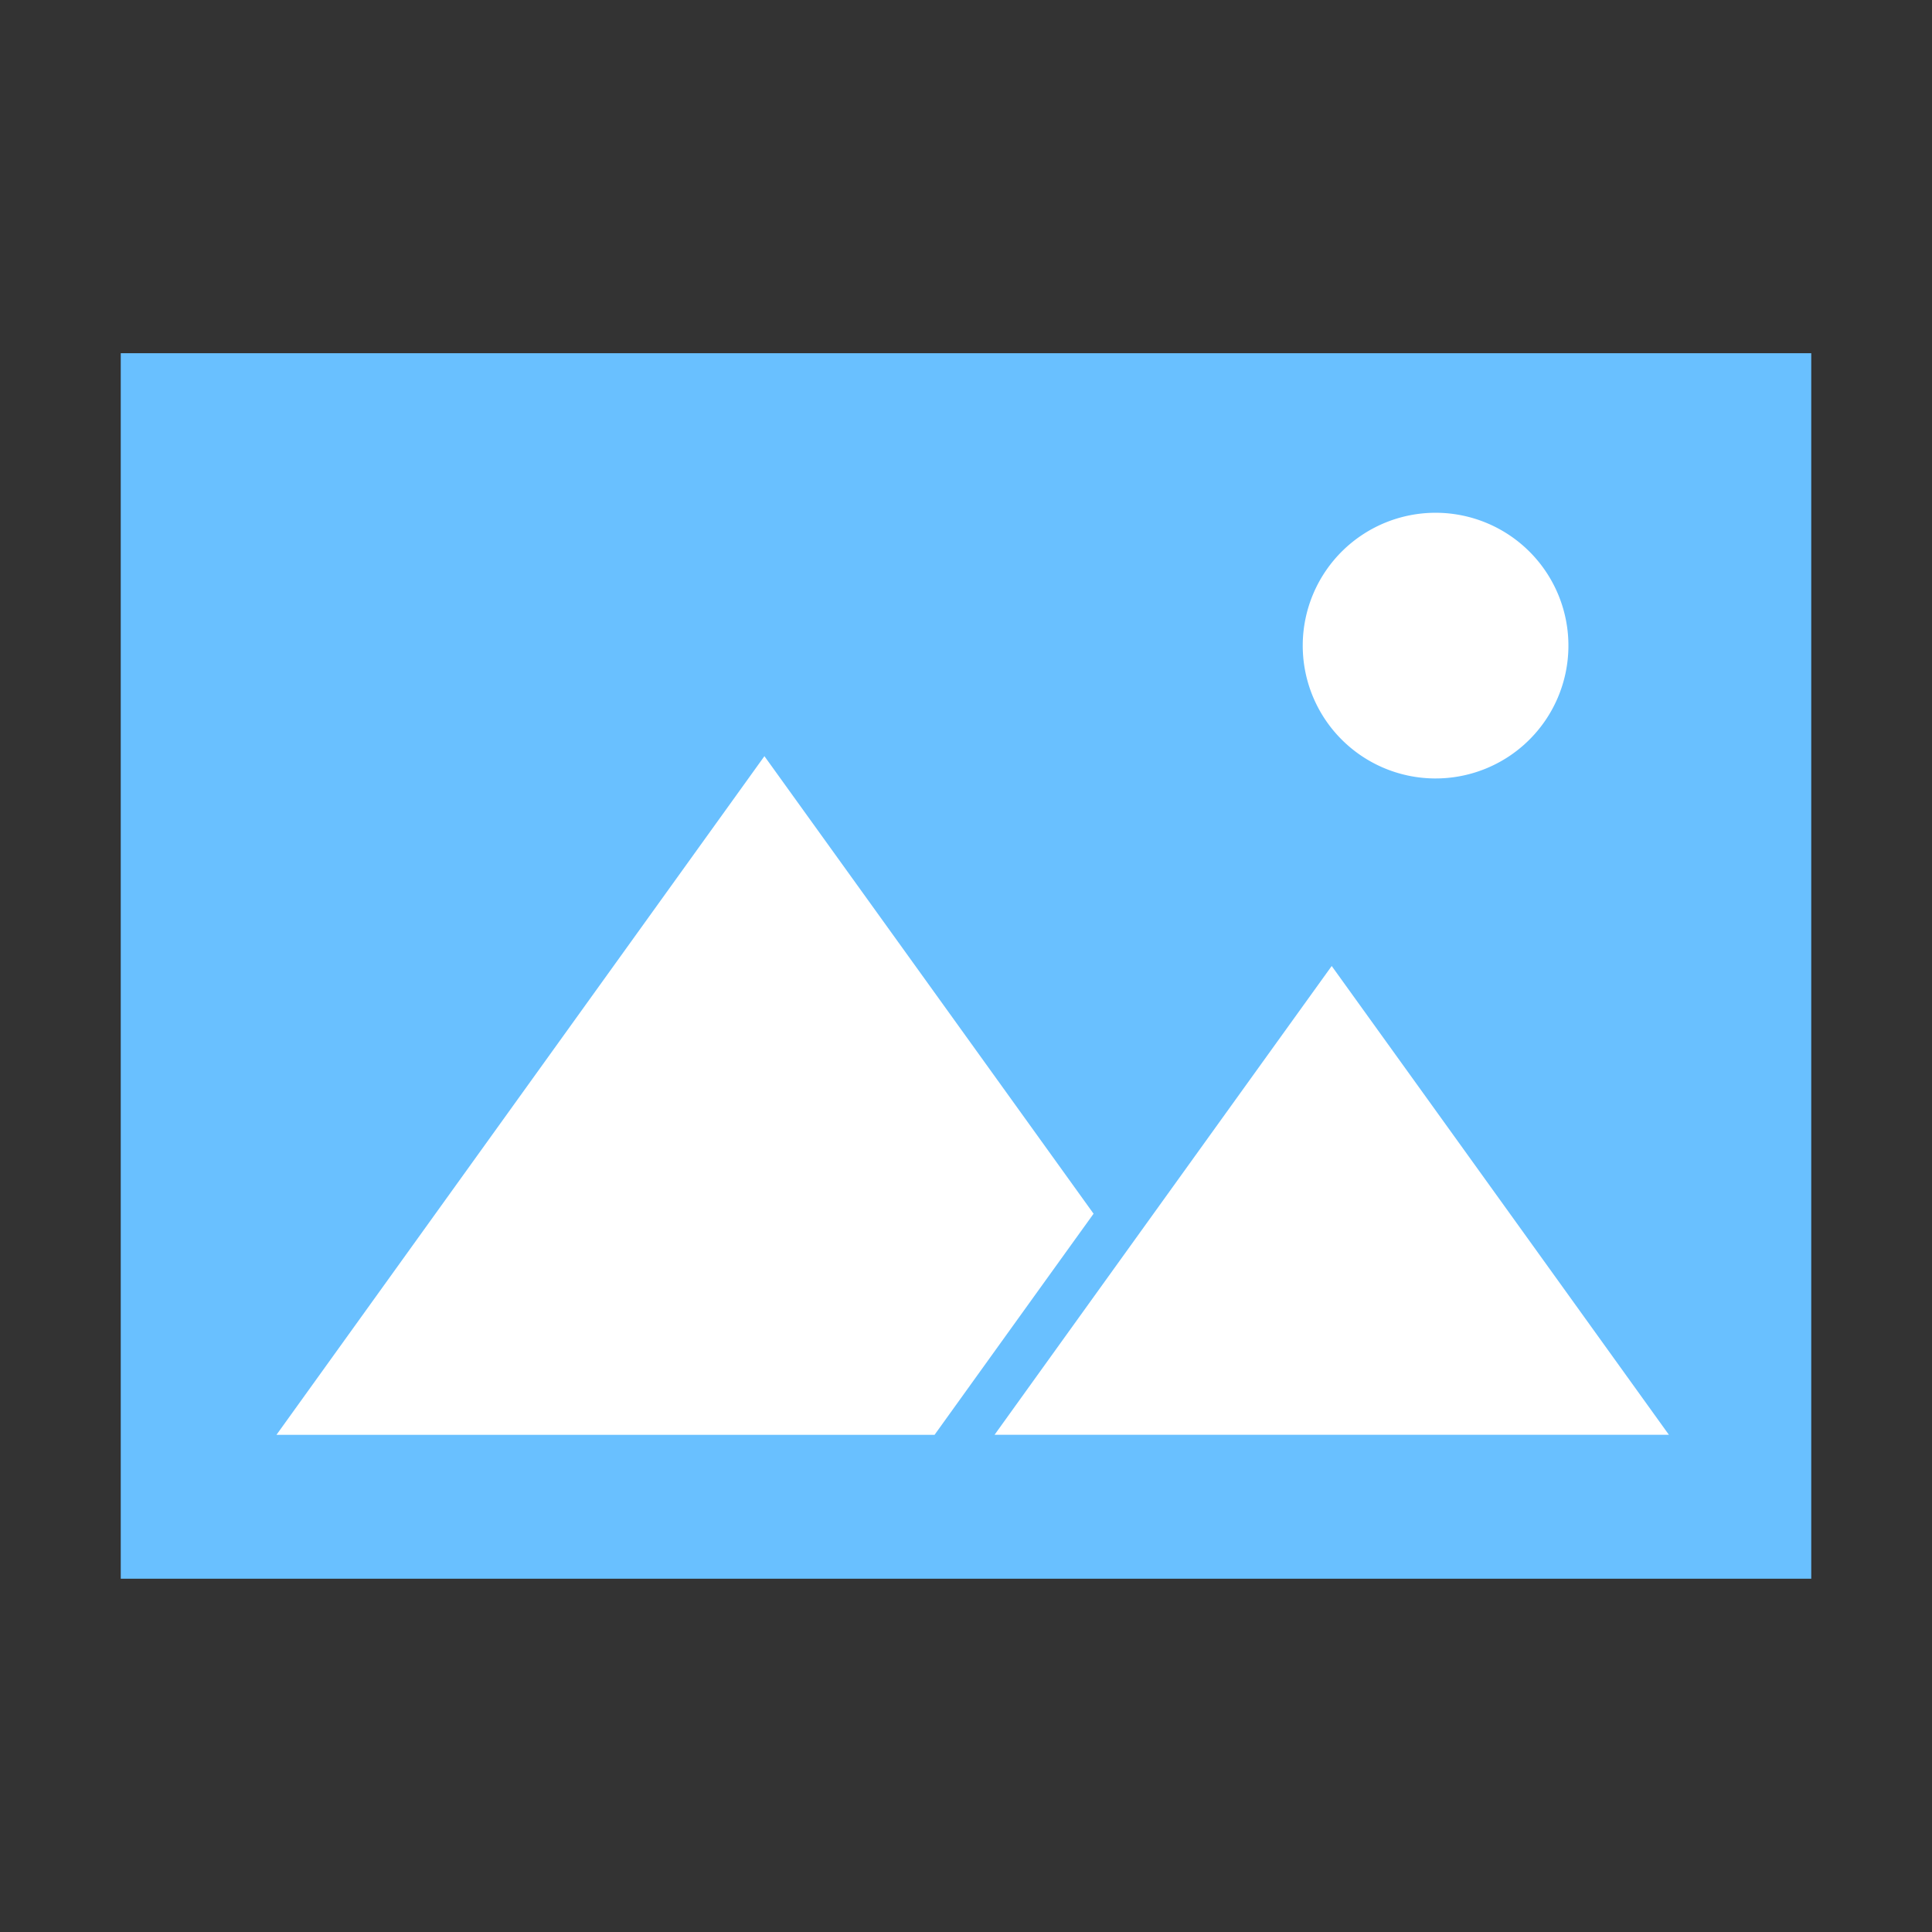 <svg width="56" height="56" viewBox="0 0 56 56" fill="none" xmlns="http://www.w3.org/2000/svg">
    <rect x="0" y="0" width="56" height="56" fill="#333333" stroke="none"/>
    <path d="M52.5 10.238V45.76h-49V10.238h49z" fill="#69C0FF"/>
    <path d="M42.406 14.946a3.85 3.85 0 1 0-1.59 7.535 3.85 3.85 0 0 0 1.59-7.535zM31.694 35.175c-3.178-4.42-6.357-8.839-9.537-13.257L8.013 41.59h19.075c1.536-2.137 3.072-4.274 4.61-6.41l-.004-.005zM38.6 28c-3.259 4.529-6.516 9.058-9.772 13.588h19.546c-3.257-4.53-6.515-9.06-9.774-13.588z" fill="#fff"/>
</svg>
